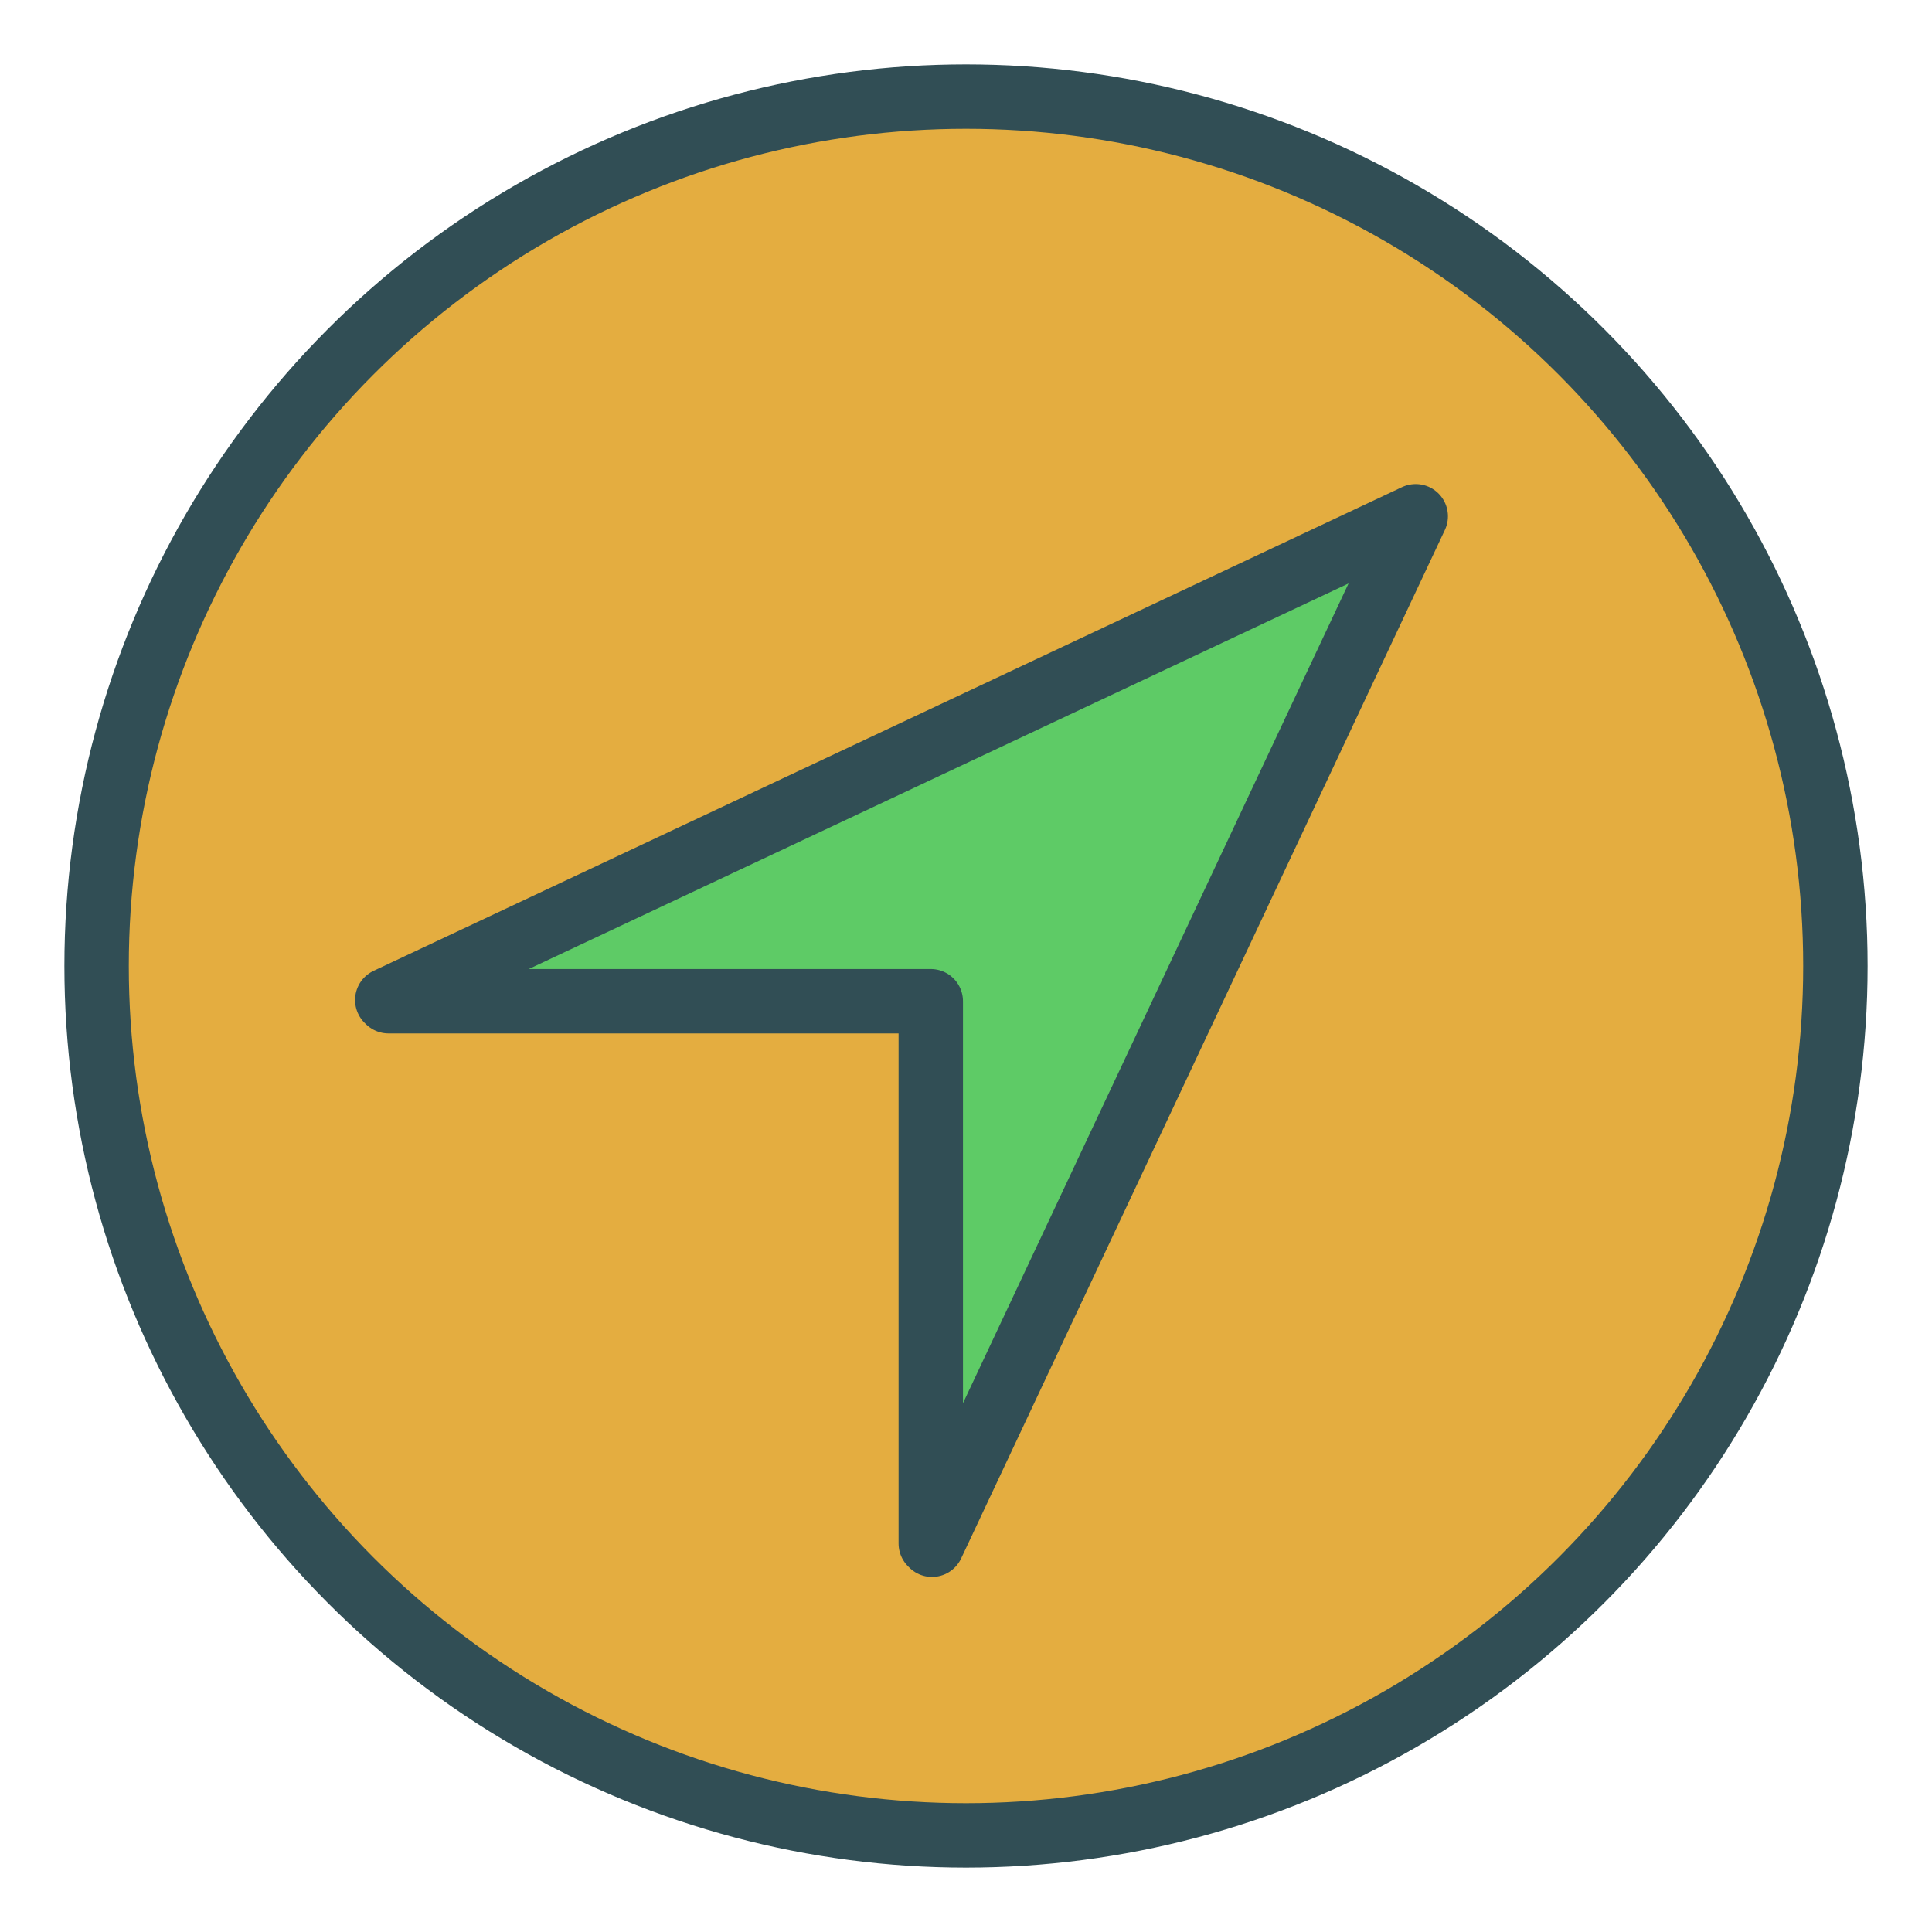 <?xml version="1.0" encoding="UTF-8" standalone="no"?>
<svg width="60px" height="60px" viewBox="0 0 60 60" version="1.1" xmlns="http://www.w3.org/2000/svg" xmlns:xlink="http://www.w3.org/1999/xlink" xmlns:sketch="http://www.bohemiancoding.com/sketch/ns">
    <!-- Generator: Sketch 3.2.2 (9983) - http://www.bohemiancoding.com/sketch -->
    <title>Locationround</title>
    <desc>Created with Sketch.</desc>
    <defs></defs>
    <g id="colored" stroke="none" stroke-width="1" fill="none" fill-rule="evenodd" sketch:type="MSPage">
        <g id="Transport_sliced" sketch:type="MSLayerGroup" transform="translate(-360, -120)"></g>
        <g id="Transport" sketch:type="MSLayerGroup" transform="translate(-359, -118)" stroke="#314E55" stroke-width="2" stroke-linecap="round" stroke-linejoin="round">
            <g id="Locationround" transform="translate(362, 121)" sketch:type="MSShapeGroup">
                <circle id="Oval-1472" fill="#E4AD40" cx="27" cy="27" r="27"></circle>
                <path d="M25.906,44.934 L25.944,44.973 L40.967,13.033 L9.027,28.056 L9.066,28.094 L25.906,28.094 L25.906,44.934 Z" id="Triangle-56" fill="#5ECB66"></path>
            </g>
        </g>
    </g>
</svg>